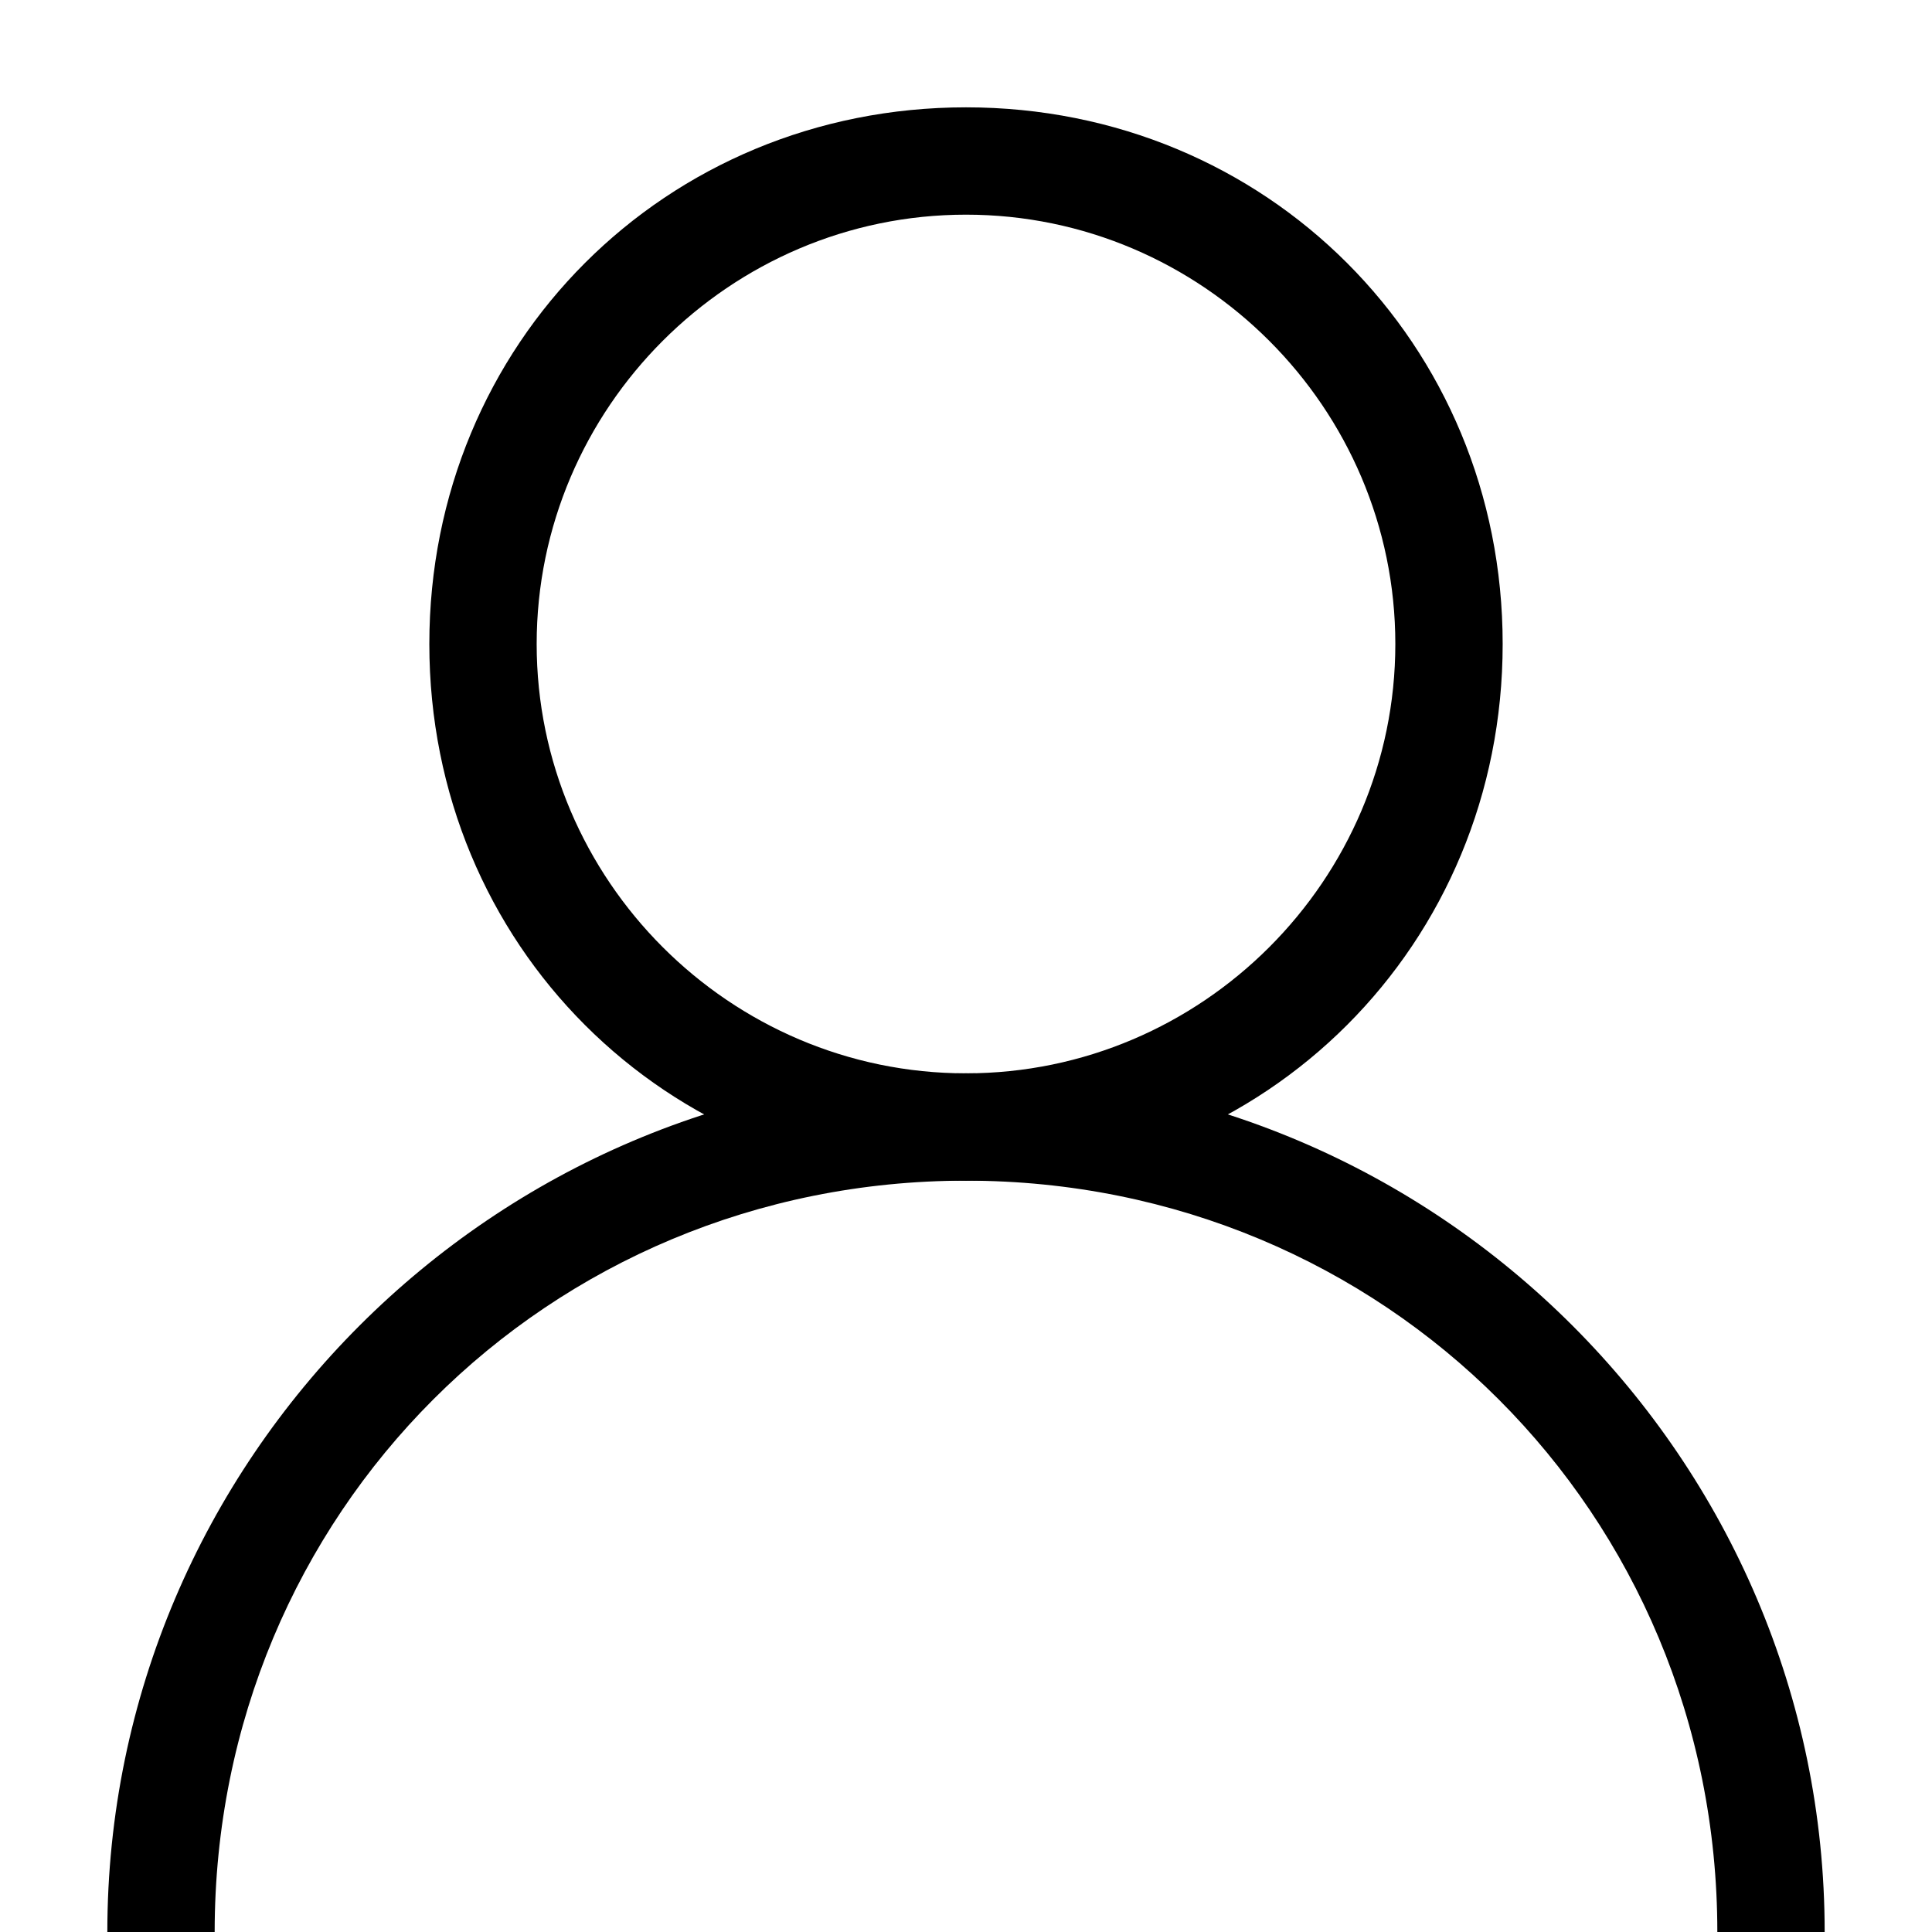 <?xml version="1.0" standalone="no"?><!DOCTYPE svg PUBLIC "-//W3C//DTD SVG 1.1//EN" "http://www.w3.org/Graphics/SVG/1.1/DTD/svg11.dtd"><svg t="1612090425190" class="icon" viewBox="0 0 1024 1024" version="1.1" xmlns="http://www.w3.org/2000/svg" p-id="11063" xmlns:xlink="http://www.w3.org/1999/xlink" width="200" height="200"><defs><style type="text/css"></style></defs><path d="M512 625.778c-159.289 0-284.444-125.156-284.444-284.445S352.71 56.89 512 56.89s284.444 125.155 284.444 284.444S671.29 625.778 512 625.778z m0-56.89c125.156 0 227.556-102.4 227.556-227.555S637.156 113.778 512 113.778s-227.556 102.4-227.556 227.555S386.844 568.89 512 568.89z" p-id="11064"></path><path d="M56.889 1024c0-250.311 204.8-455.111 455.111-455.111S967.111 773.689 967.111 1024h-56.889c0-221.867-176.355-398.222-398.222-398.222S113.778 802.133 113.778 1024h-56.89z" p-id="11065"></path></svg>
